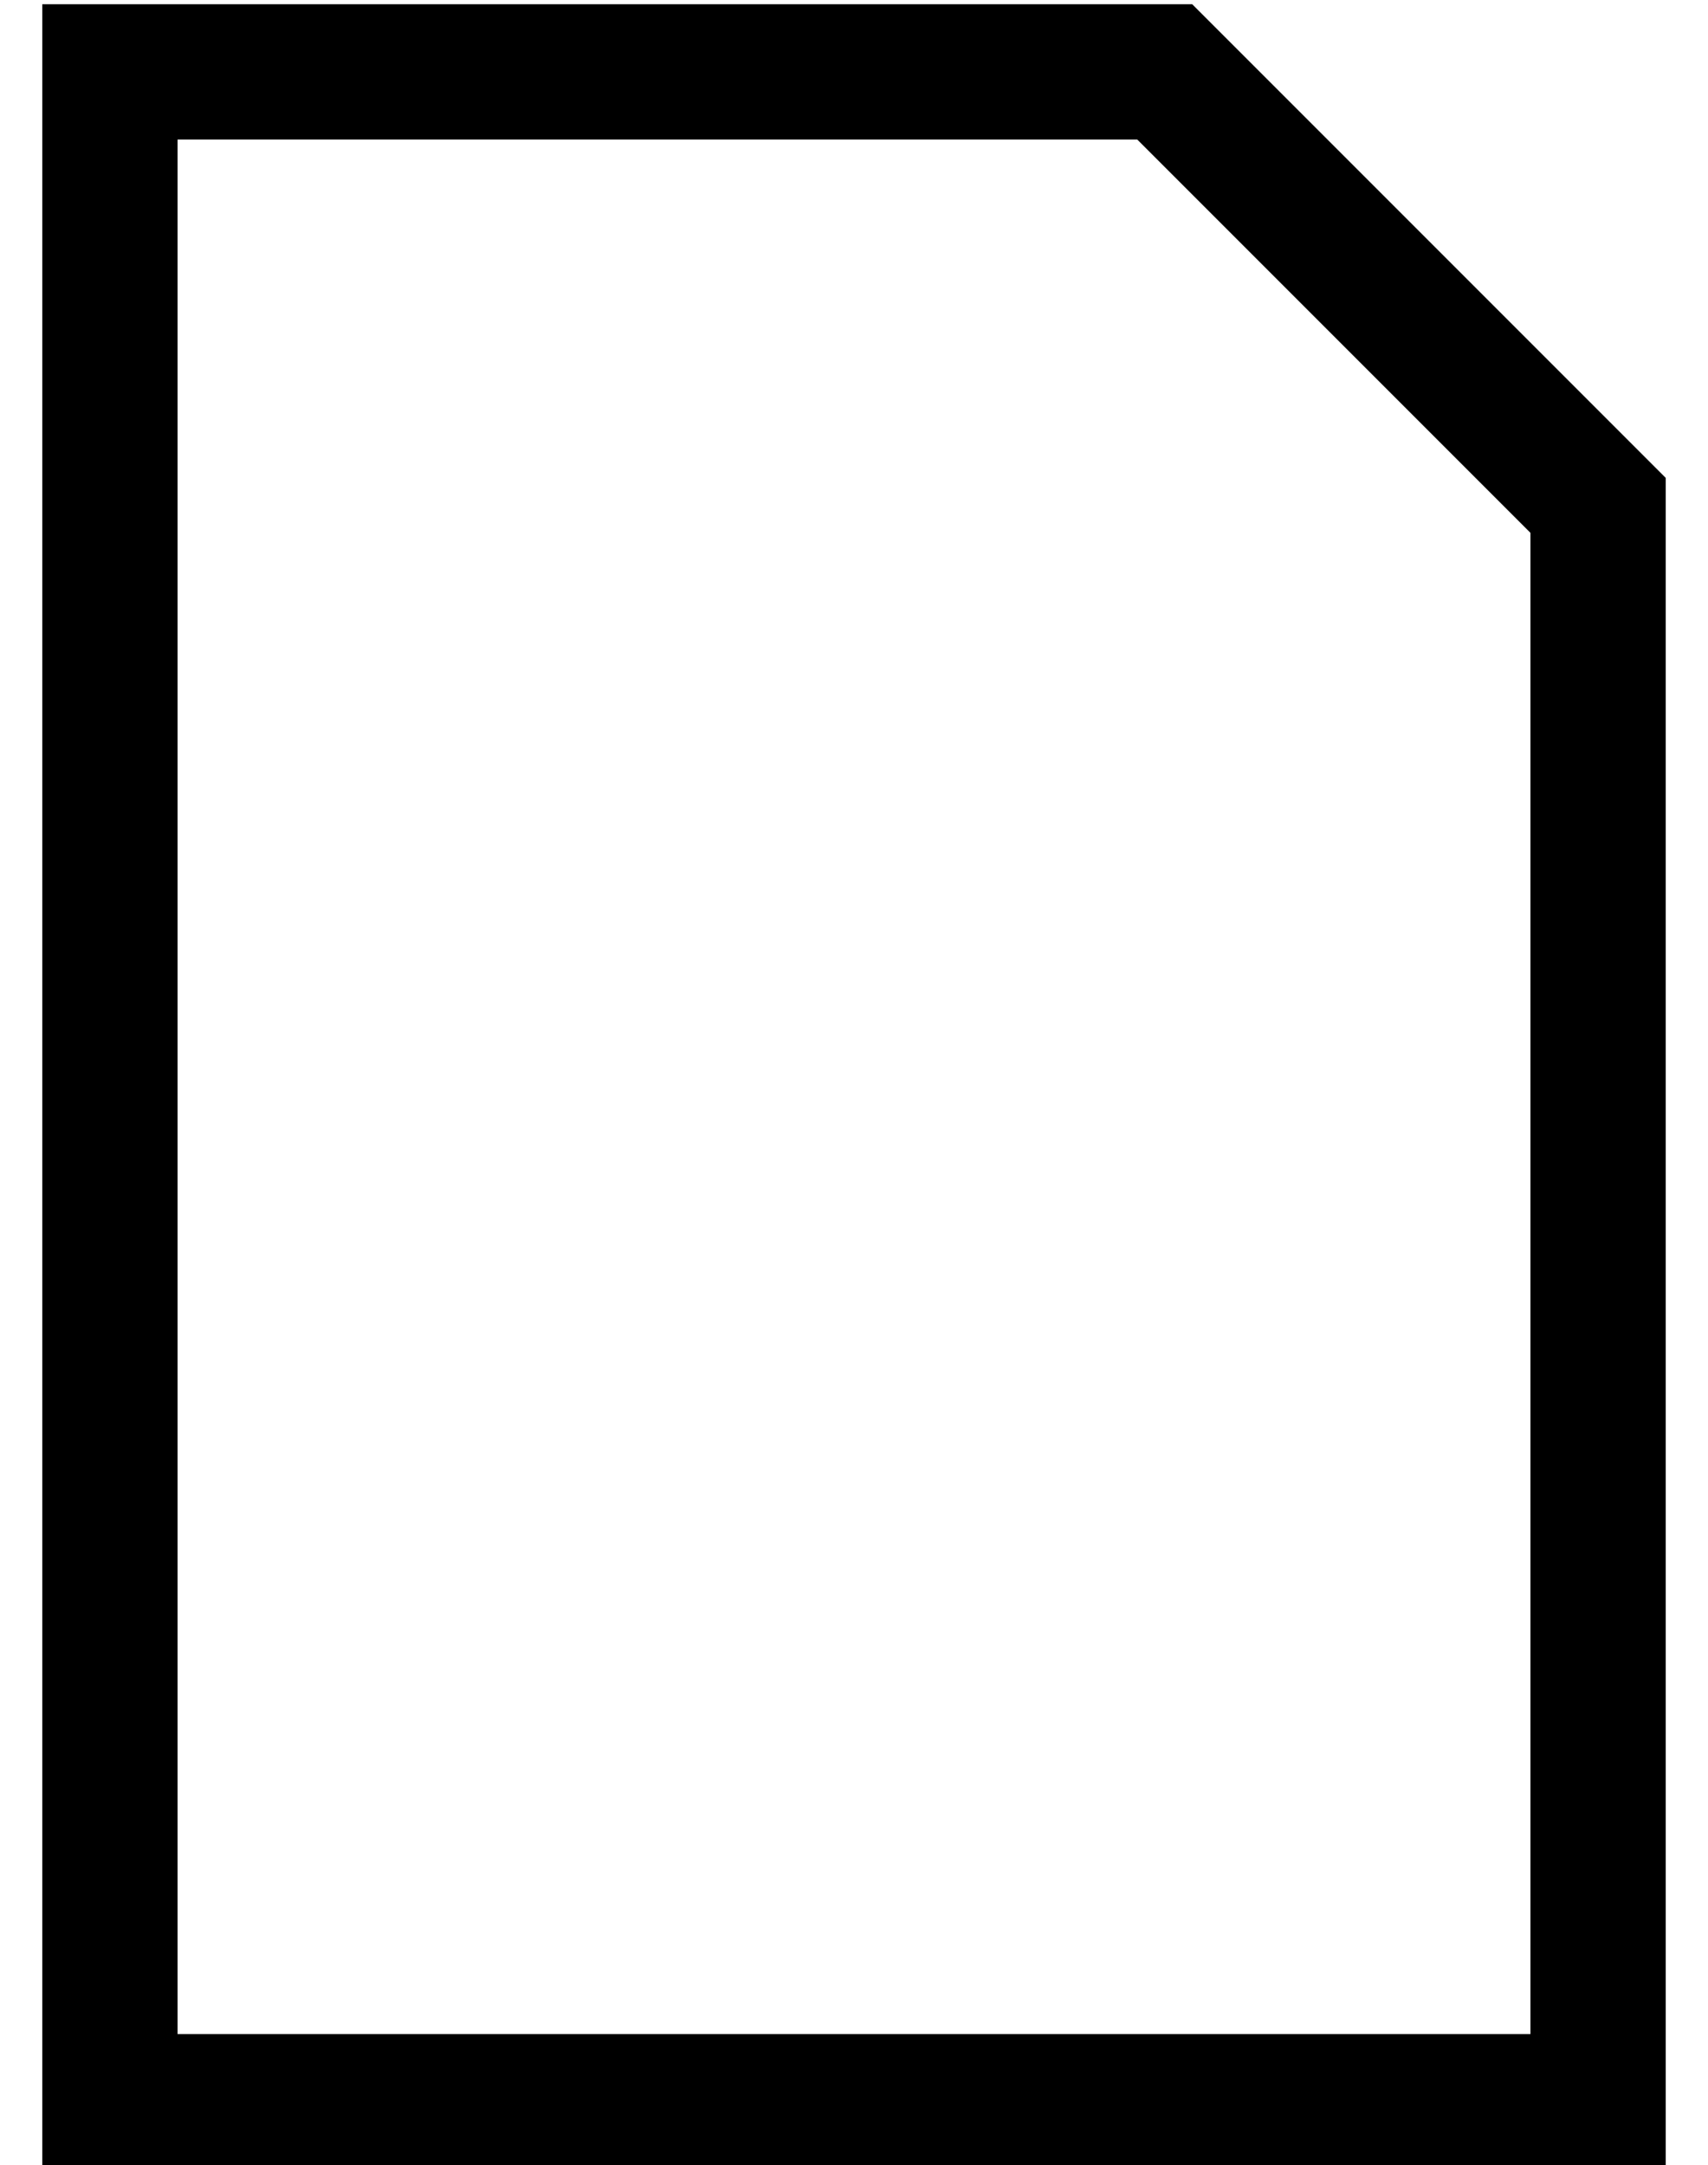 <?xml version="1.0" standalone="no"?>
<!DOCTYPE svg PUBLIC "-//W3C//DTD SVG 1.1//EN" "http://www.w3.org/Graphics/SVG/1.1/DTD/svg11.dtd" >
<svg xmlns="http://www.w3.org/2000/svg" xmlns:xlink="http://www.w3.org/1999/xlink" version="1.1" viewBox="-10 -40 404 512">
   <path fill="currentColor"
d="M32 441h320h-320h320v-355v0l-93 -93v0h-227v0v448v0zM272 -39l112 112l-112 -112l112 112v368v0v32v0h-32h-352v-32v0v-448v0v-32v0h32h240z" />
</svg>

